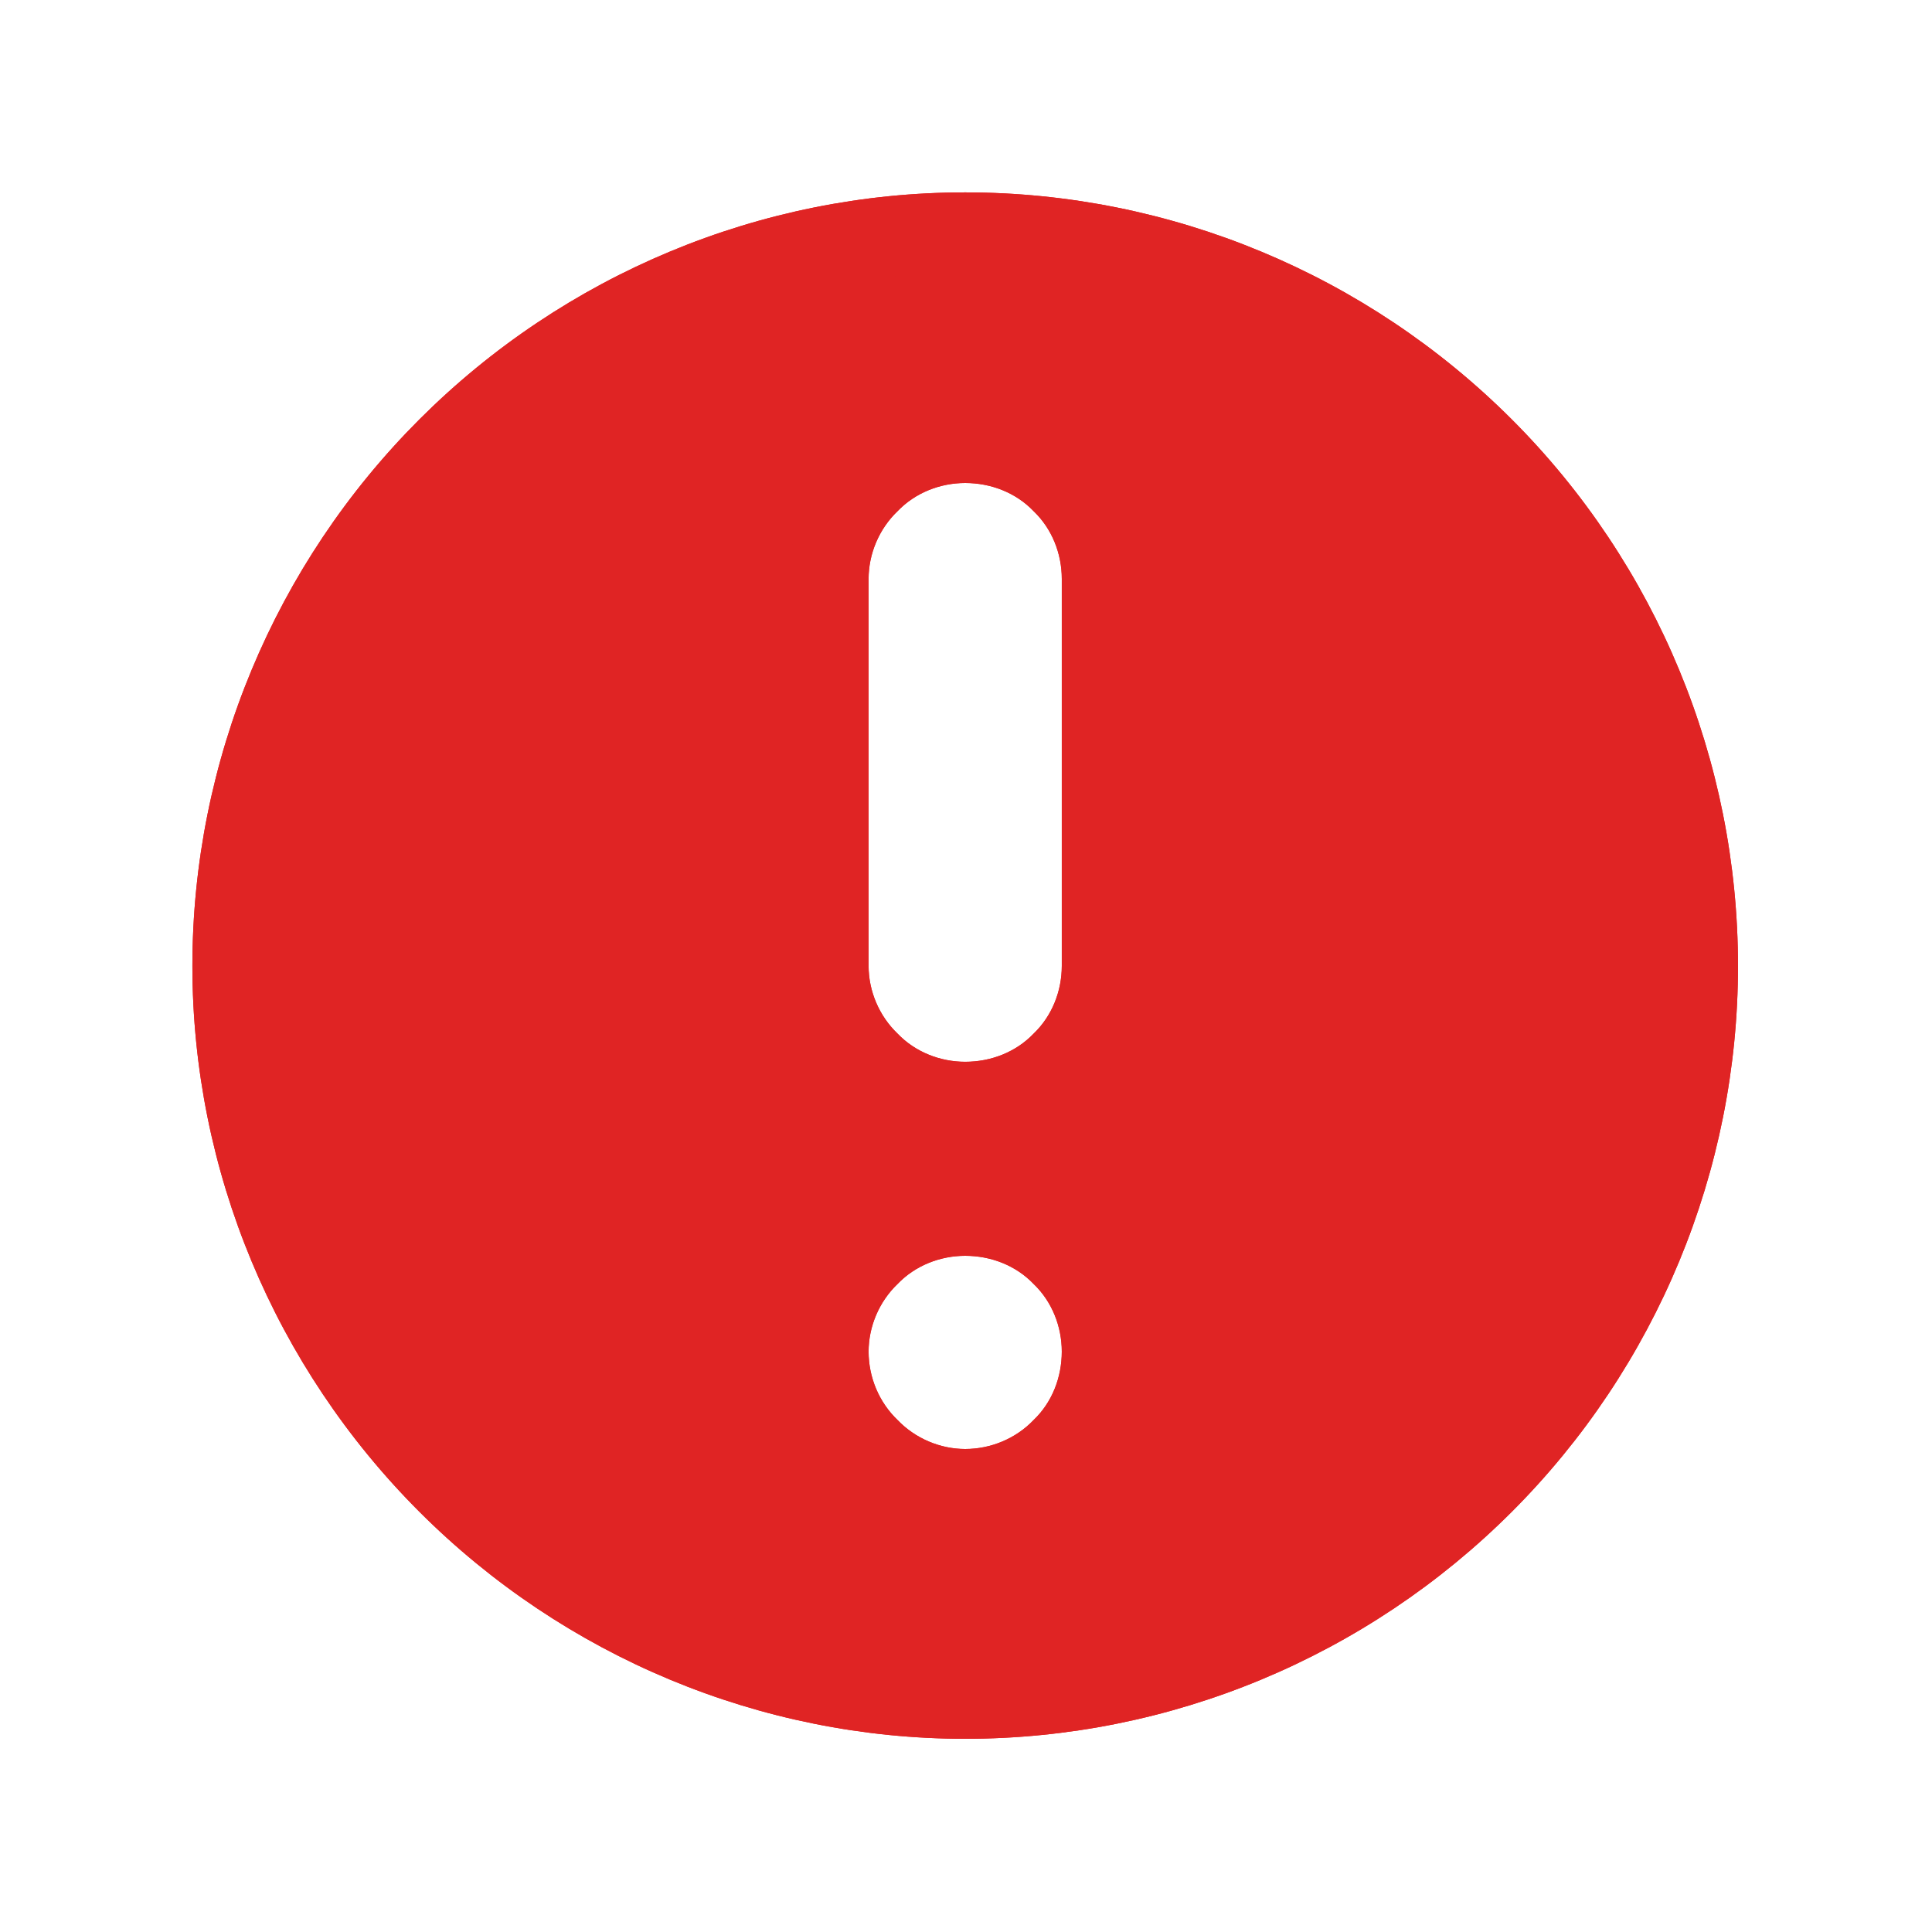 <svg width="24" height="24" viewBox="0 0 24 24" fill="none" xmlns="http://www.w3.org/2000/svg" xmlns:xlink="http://www.w3.org/1999/xlink">
	<desc>
			Created with Pixso.
	</desc>
	<defs>
		<clipPath id="clip18_3621">
			<rect id="Error" rx="0" width="23" height="23" transform="translate(0.5 0.5)" fill="white" fill-opacity="0"/>
		</clipPath>
	</defs>
	<rect id="Error" rx="0" width="23" height="23" transform="translate(0.5 0.5)" fill="#FFFFFF" fill-opacity="0"/>
	<g clip-path="url(#clip18_3621)">
		<path id="Vector" d="M21.59 12C21.59 14.54 20.58 16.98 18.78 18.78C16.98 20.58 14.54 21.6 11.99 21.6C9.45 21.6 7.01 20.58 5.21 18.78C3.41 16.98 2.39 14.54 2.39 12C2.39 9.45 3.41 7.01 5.21 5.21C7.01 3.41 9.45 2.39 11.99 2.39C14.54 2.39 16.98 3.41 18.78 5.21C20.58 7.01 21.59 9.45 21.59 12ZM13.19 16.79C13.19 17.11 13.07 17.42 12.84 17.64C12.62 17.87 12.31 18 11.99 18C11.68 18 11.37 17.87 11.15 17.64C10.92 17.42 10.79 17.11 10.79 16.79C10.79 16.48 10.92 16.17 11.15 15.95C11.37 15.72 11.68 15.6 11.99 15.6C12.31 15.6 12.62 15.72 12.84 15.95C13.07 16.17 13.19 16.48 13.19 16.79ZM11.99 6C11.68 6 11.37 6.12 11.15 6.35C10.92 6.57 10.79 6.88 10.79 7.19L10.79 12C10.79 12.31 10.92 12.62 11.15 12.84C11.37 13.07 11.68 13.19 11.99 13.19C12.31 13.19 12.62 13.07 12.84 12.84C13.07 12.62 13.19 12.31 13.19 12L13.19 7.19C13.19 6.88 13.07 6.57 12.84 6.35C12.62 6.12 12.31 6 11.99 6Z" fill="#E02424" fill-opacity="1" fill-rule="evenodd"/>
		<path id="Vector" d="M21.59 12C21.59 14.54 20.58 16.98 18.78 18.78C16.98 20.58 14.54 21.6 11.99 21.6C9.45 21.6 7.01 20.58 5.21 18.78C3.41 16.98 2.39 14.54 2.39 12C2.39 9.45 3.41 7.01 5.21 5.21C7.01 3.41 9.45 2.39 11.99 2.39C14.54 2.39 16.98 3.41 18.78 5.21C20.58 7.01 21.59 9.45 21.59 12ZM19.15 16.77Q18.68 17.47 18.08 18.08Q17.47 18.68 16.77 19.15Q16.08 19.61 15.29 19.94Q14.5 20.27 13.67 20.43Q12.85 20.6 11.99 20.6Q11.14 20.6 10.32 20.43Q9.49 20.27 8.7 19.94Q7.91 19.61 7.22 19.15Q6.52 18.68 5.91 18.08Q5.31 17.47 4.84 16.77Q4.38 16.08 4.05 15.29Q3.72 14.5 3.56 13.67Q3.39 12.85 3.39 12Q3.39 11.14 3.56 10.32Q3.72 9.49 4.05 8.7Q4.38 7.91 4.84 7.22Q5.31 6.52 5.91 5.91Q6.52 5.31 7.22 4.84Q7.91 4.38 8.7 4.05Q9.49 3.72 10.32 3.56Q11.14 3.39 11.99 3.39Q12.85 3.39 13.67 3.56Q14.5 3.72 15.29 4.05Q16.08 4.38 16.77 4.84Q17.47 5.31 18.08 5.91Q18.68 6.52 19.15 7.22Q19.61 7.91 19.94 8.7Q20.27 9.49 20.43 10.32Q20.59 11.14 20.59 12Q20.59 12.85 20.43 13.67Q20.27 14.5 19.94 15.29Q19.61 16.08 19.15 16.77ZM10.77 5.37Q10.59 5.48 10.44 5.64Q10.28 5.79 10.17 5.97Q10.05 6.15 9.96 6.35Q9.88 6.56 9.84 6.77Q9.79 6.98 9.79 7.19L9.79 12Q9.79 12.21 9.84 12.42Q9.88 12.63 9.96 12.84Q10.05 13.04 10.17 13.22Q10.28 13.4 10.44 13.55Q10.59 13.71 10.77 13.82Q10.95 13.94 11.15 14.03Q11.36 14.11 11.57 14.15Q11.78 14.19 11.99 14.19Q12.21 14.19 12.42 14.15Q12.63 14.11 12.84 14.03Q13.04 13.94 13.22 13.82Q13.4 13.71 13.55 13.55Q13.71 13.4 13.82 13.22Q13.94 13.04 14.03 12.84Q14.11 12.63 14.15 12.42Q14.19 12.21 14.19 12L14.19 7.19Q14.19 6.98 14.15 6.77Q14.11 6.56 14.03 6.35Q13.94 6.15 13.82 5.97Q13.71 5.79 13.55 5.64Q13.4 5.48 13.22 5.37Q13.04 5.25 12.84 5.16Q12.63 5.08 12.42 5.04Q12.21 5 11.99 5Q11.78 5 11.57 5.04Q11.36 5.08 11.15 5.16Q10.95 5.25 10.77 5.37ZM11.99 6C11.68 6 11.37 6.12 11.15 6.35C10.92 6.57 10.79 6.88 10.79 7.19L10.79 12C10.79 12.31 10.92 12.62 11.15 12.84C11.37 13.07 11.68 13.19 11.99 13.19C12.31 13.19 12.62 13.07 12.84 12.84C13.07 12.62 13.19 12.31 13.19 12L13.19 7.19C13.19 6.88 13.07 6.57 12.84 6.35C12.62 6.12 12.31 6 11.99 6ZM13.22 18.62Q13.4 18.51 13.55 18.35Q13.71 18.2 13.82 18.02Q13.94 17.84 14.03 17.64Q14.11 17.43 14.15 17.22Q14.19 17.01 14.19 16.79Q14.19 16.58 14.15 16.37Q14.11 16.16 14.03 15.95Q13.94 15.75 13.82 15.57Q13.71 15.39 13.55 15.24Q13.4 15.08 13.22 14.97Q13.04 14.85 12.84 14.76Q12.63 14.68 12.42 14.64Q12.21 14.6 11.99 14.6Q11.78 14.6 11.57 14.64Q11.36 14.68 11.15 14.76Q10.95 14.85 10.77 14.97Q10.59 15.08 10.44 15.24Q10.28 15.39 10.17 15.57Q10.05 15.75 9.96 15.95Q9.88 16.16 9.84 16.37Q9.79 16.58 9.79 16.79Q9.79 17.01 9.84 17.22Q9.88 17.43 9.96 17.64Q10.05 17.84 10.17 18.02Q10.28 18.2 10.44 18.35Q10.59 18.51 10.77 18.62Q10.95 18.74 11.15 18.83Q11.36 18.91 11.57 18.95Q11.78 19 11.99 19Q12.21 19 12.42 18.95Q12.63 18.91 12.84 18.83Q13.04 18.74 13.22 18.62ZM13.19 16.79C13.19 17.11 13.07 17.42 12.84 17.64C12.62 17.87 12.31 18 11.99 18C11.68 18 11.37 17.87 11.15 17.64C10.92 17.42 10.79 17.11 10.79 16.79C10.79 16.48 10.92 16.17 11.15 15.95C11.37 15.72 11.68 15.6 11.99 15.6C12.31 15.6 12.62 15.72 12.84 15.95C13.07 16.17 13.19 16.48 13.19 16.79Z" fill="#E02424" fill-opacity="1" fill-rule="evenodd"/>
	</g>
</svg>
